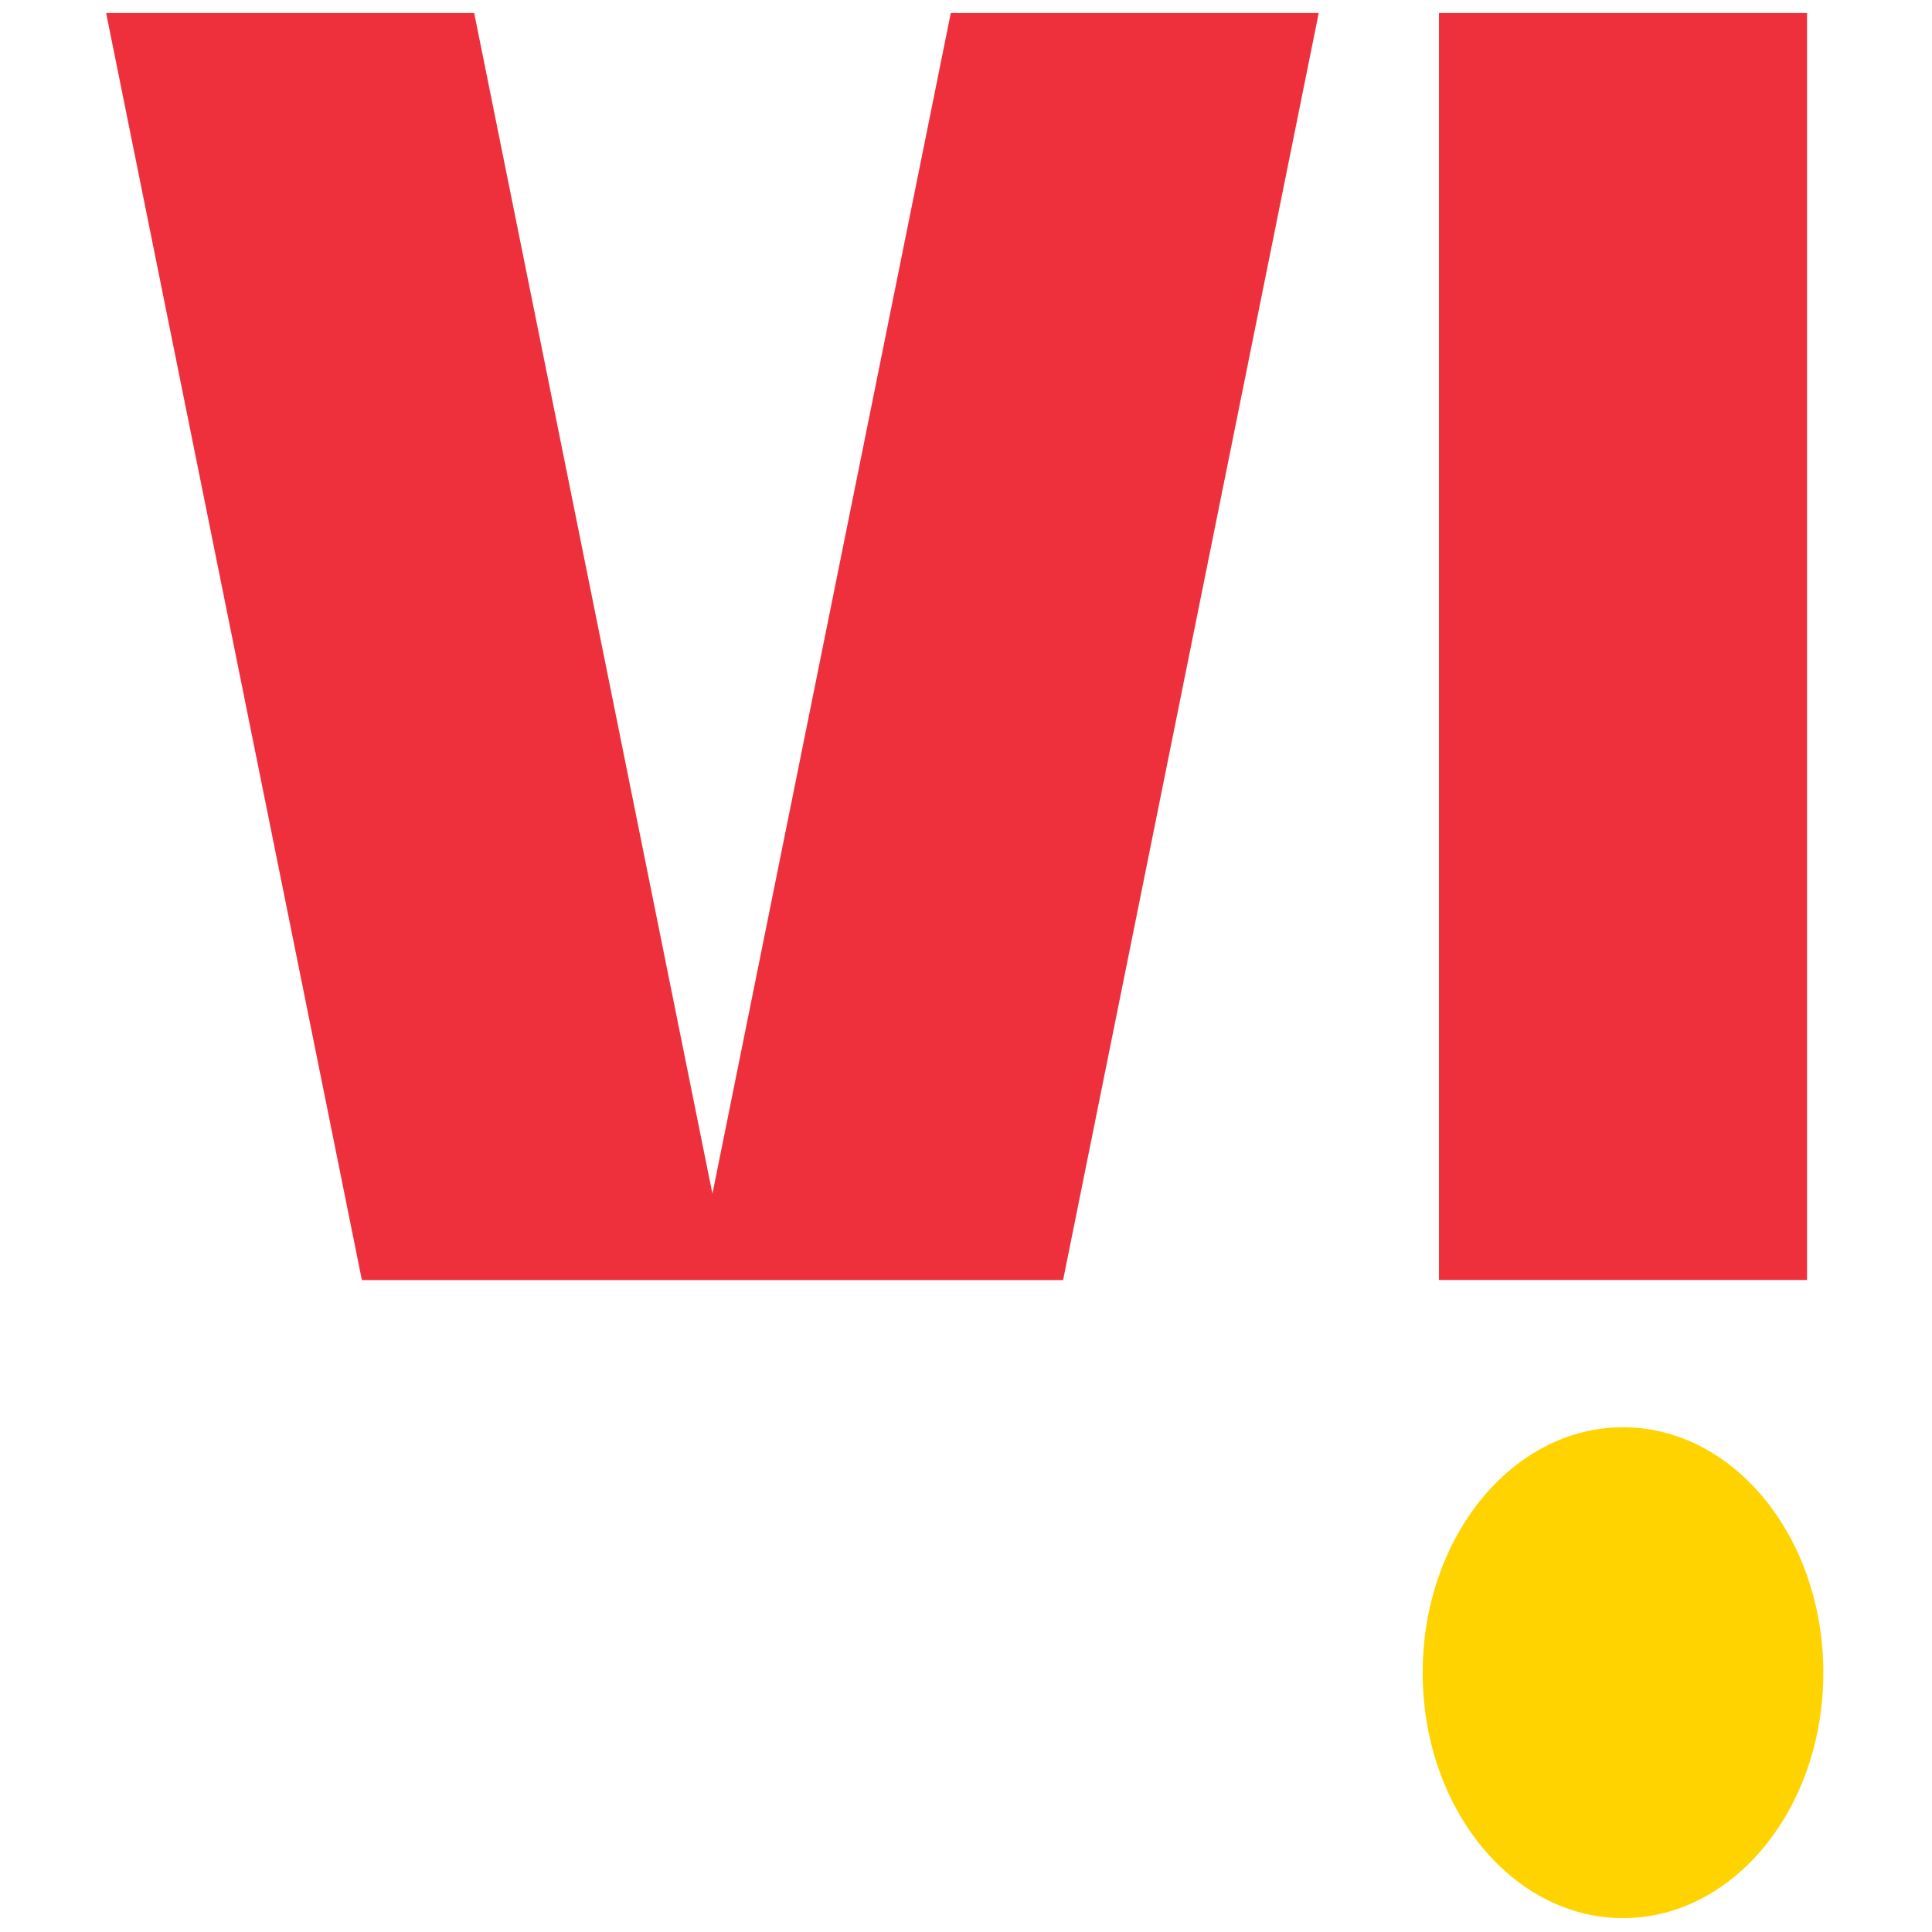 <svg width="16" height="16" viewBox="0 0 16 16" fill="none" xmlns="http://www.w3.org/2000/svg">
<g clip-path="url(#clip0_1617_12)">
<path fill-rule="evenodd" clip-rule="evenodd" d="M11.917 10.6H14.965V0.108H11.917V10.601L11.917 10.6ZM7.874 0.108L5.9 9.886L3.927 0.108H0.879L2.997 10.601H8.804L10.921 0.108H7.874V0.108Z" fill="#ED303B"/>
<path fill-rule="evenodd" clip-rule="evenodd" d="M15.1 13.853C15.1 14.975 14.358 15.885 13.441 15.885C12.525 15.885 11.782 14.975 11.782 13.853C11.782 12.73 12.525 11.82 13.441 11.82C14.358 11.82 15.1 12.73 15.1 13.853Z" fill="#FFD300"/>
</g>
<defs>
<clipPath id="clip0_1617_12">
<rect width="16" height="16" fill="white"/>
</clipPath>
</defs>
</svg>
